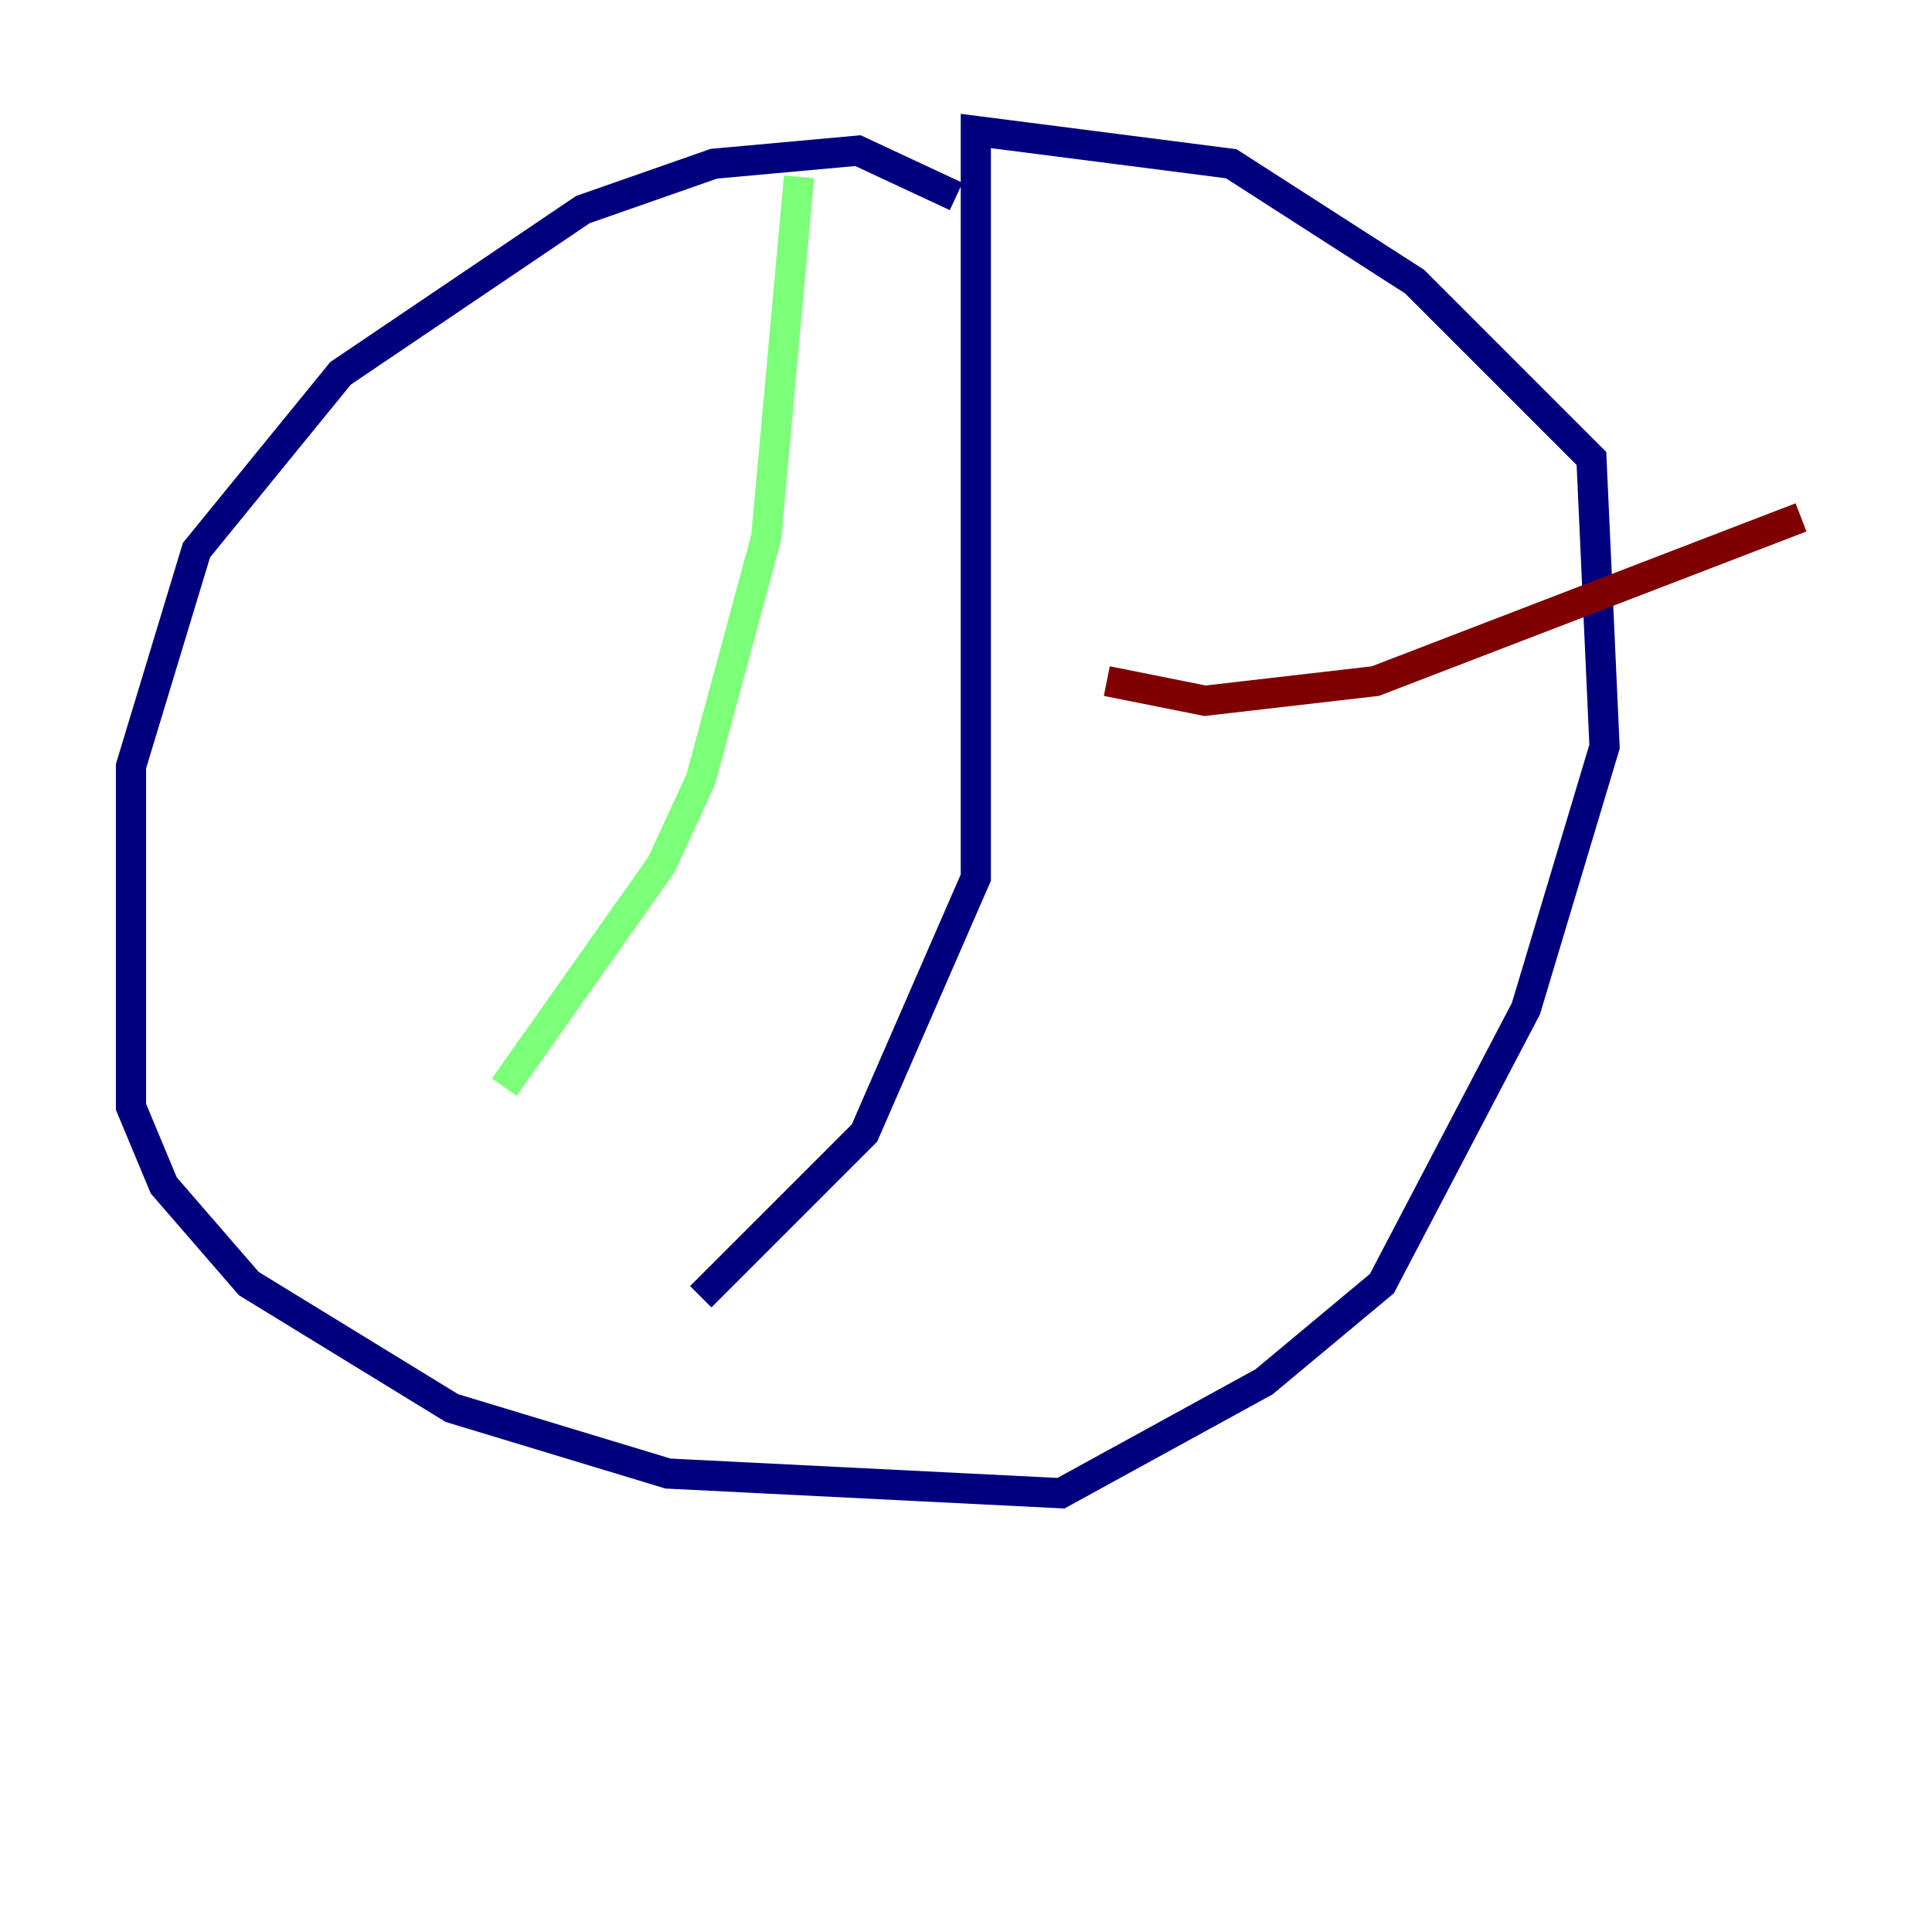 <?xml version="1.0" encoding="utf-8" ?>
<svg baseProfile="tiny" height="128" version="1.2" viewBox="0,0,128,128" width="128" xmlns="http://www.w3.org/2000/svg" xmlns:ev="http://www.w3.org/2001/xml-events" xmlns:xlink="http://www.w3.org/1999/xlink"><defs /><polyline fill="none" points="63.349,13.017 56.841,9.98 47.295,10.848 38.617,13.885 22.563,24.732 13.017,36.447 8.678,50.766 8.678,73.329 10.848,78.536 16.488,85.044 29.939,93.288 44.258,97.627 70.291,98.929 83.742,91.552 91.552,85.044 101.098,66.82 106.305,49.464 105.437,30.373 93.722,18.658 81.573,10.848 64.651,8.678 64.651,58.142 57.275,75.064 46.427,85.912" stroke="#00007f" stroke-width="2" /><polyline fill="none" points="52.936,11.715 50.766,35.58 46.427,51.634 43.824,57.275 33.41,72.027" stroke="#7cff79" stroke-width="2" /><polyline fill="none" points="73.329,45.125 79.837,46.427 91.119,45.125 119.322,34.278" stroke="#7f0000" stroke-width="2" /></svg>